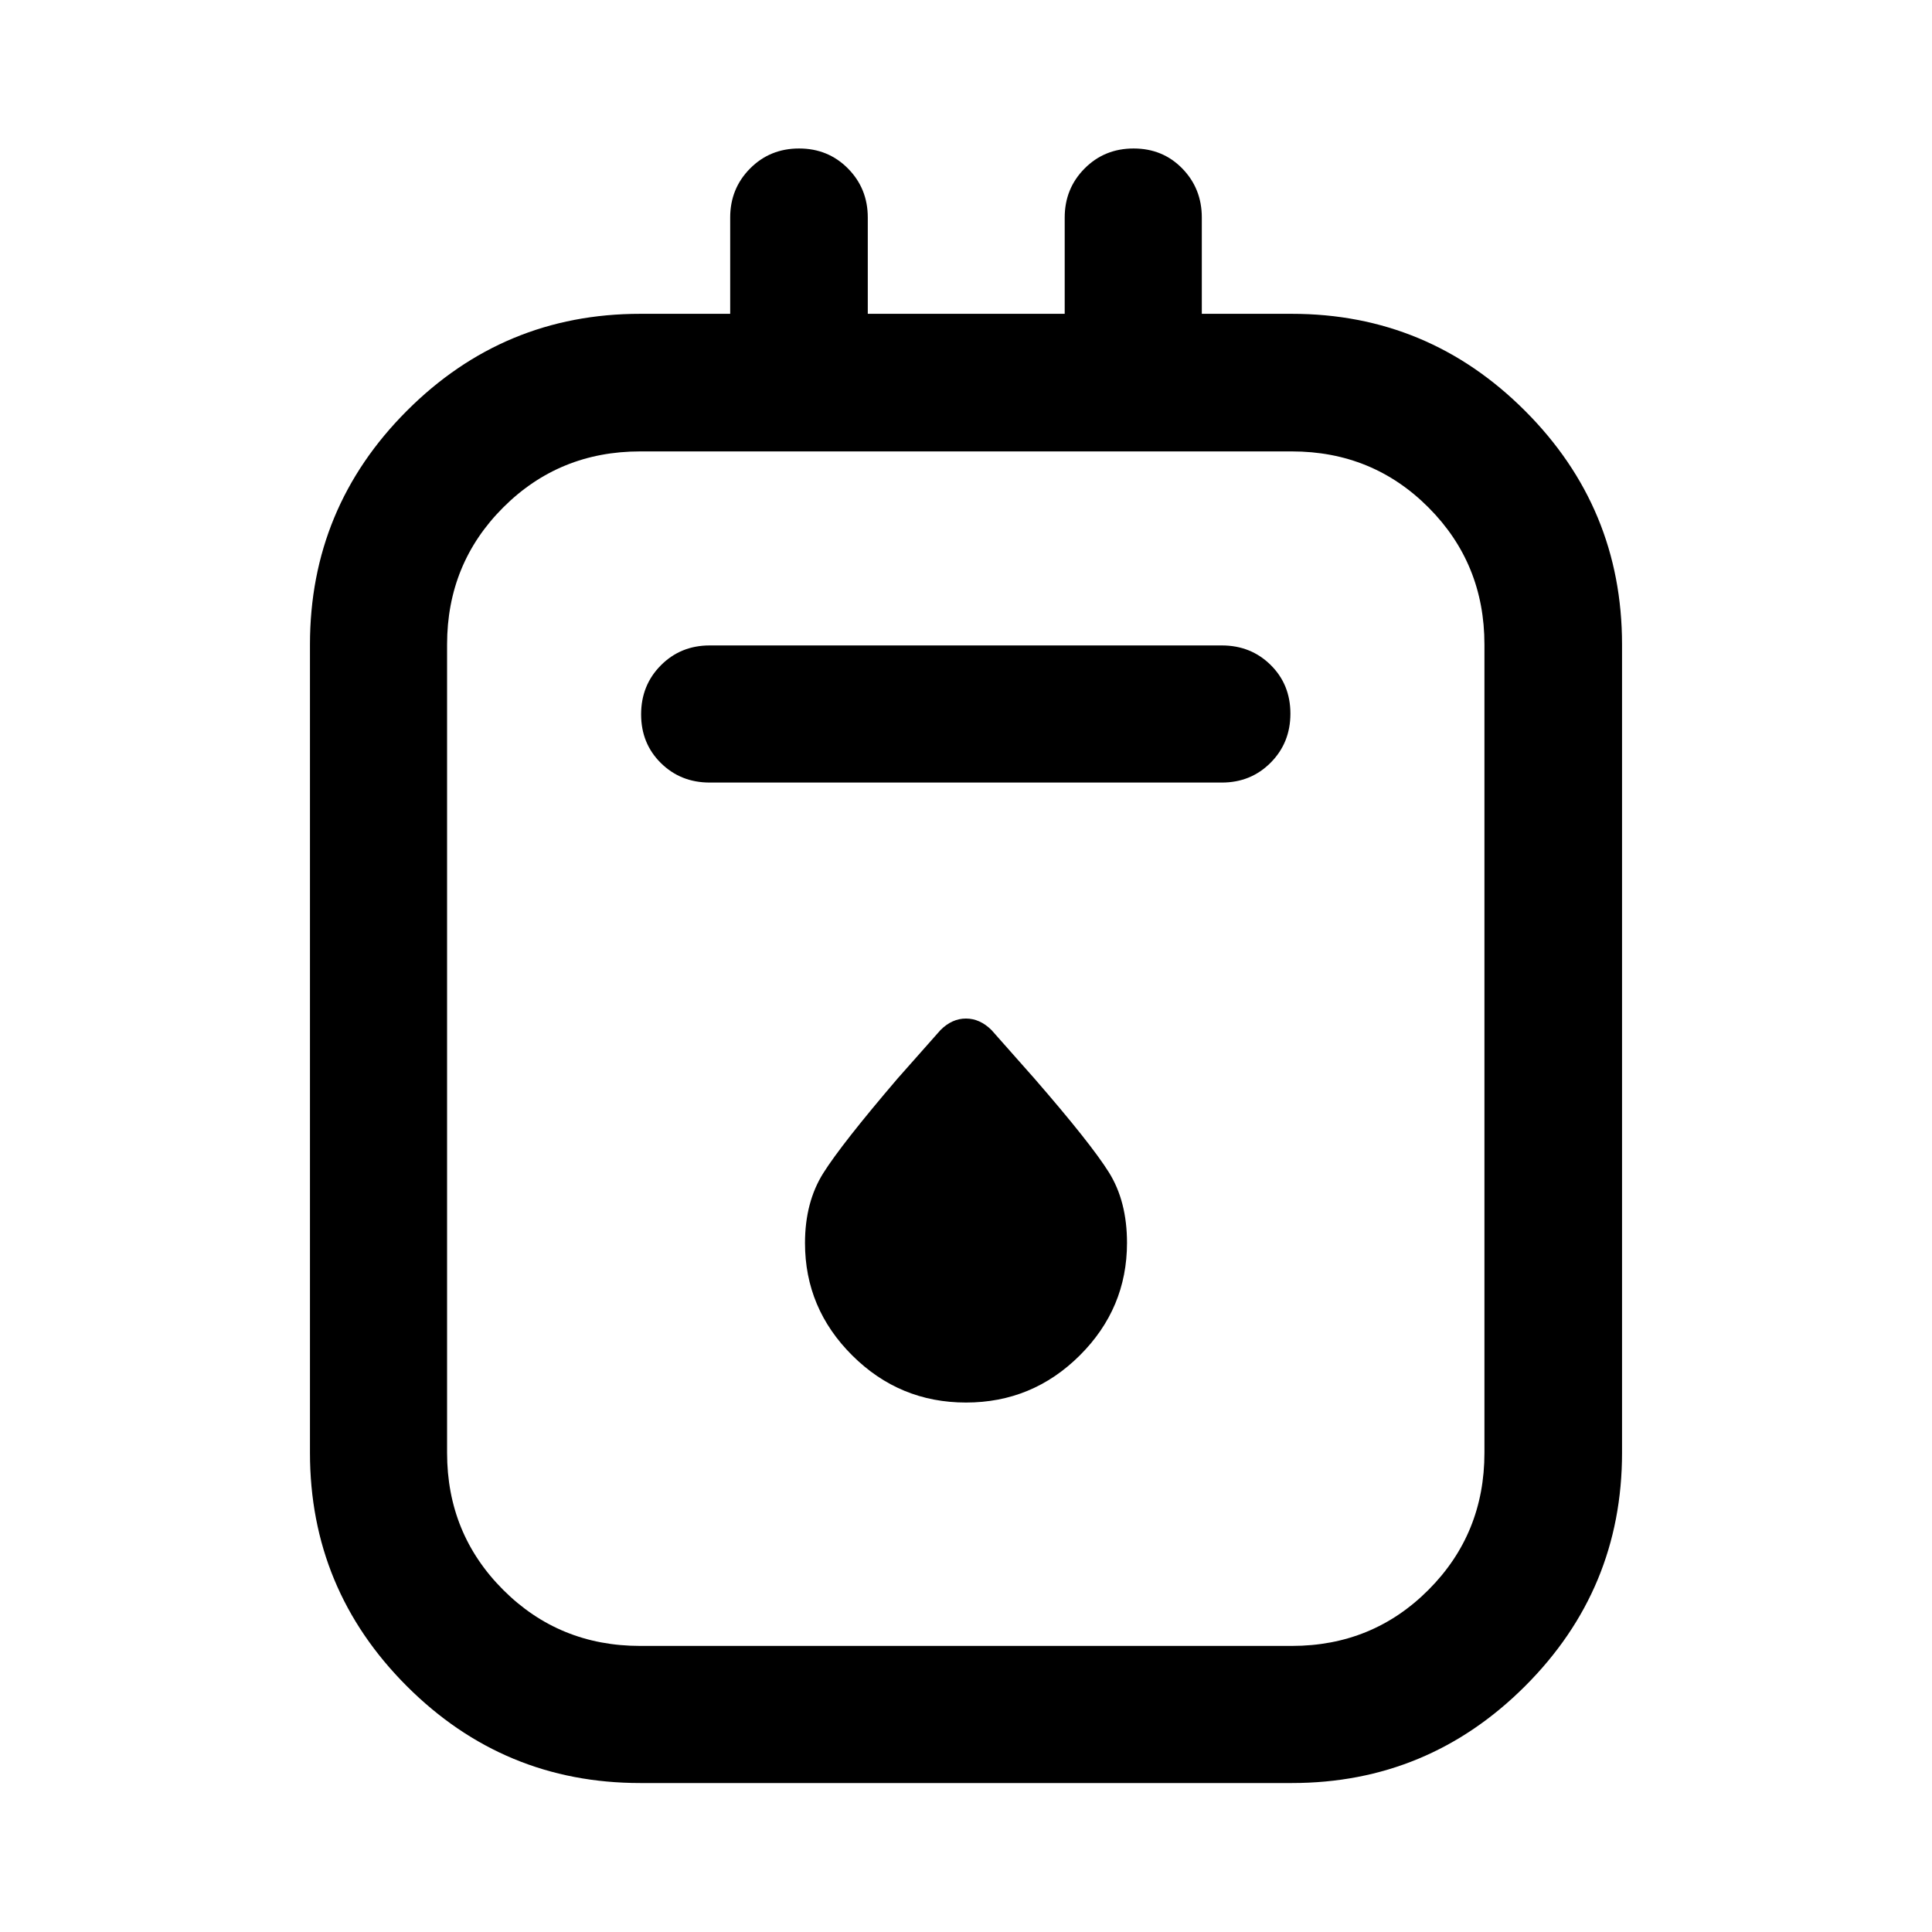 <svg xmlns="http://www.w3.org/2000/svg" width="48" height="48" viewBox="0 96 960 960"><path d="M318.087 981.978q-67.8 0-115.932-48.133-48.133-48.132-48.133-115.932V416.239q0-67.898 48.133-116.101 48.132-48.203 115.932-48.203h44.739v-47.848q0-14.394 9.871-24.349 9.871-9.956 24.349-9.956 14.477 0 24.313 9.956 9.837 9.955 9.837 24.349v47.848h97.847v-47.848q0-14.394 9.872-24.349 9.871-9.956 24.369-9.956 14.499 0 24.194 9.956 9.696 9.955 9.696 24.349v47.848h44.739q67.674 0 115.87 48.203 48.195 48.203 48.195 116.101v401.674q0 67.8-48.195 115.932-48.196 48.133-115.87 48.133H318.087Zm0-68.13h323.826q40.102 0 67.899-27.867 27.797-27.867 27.797-68.068V416.239q0-40.2-27.797-68.067-27.797-27.868-67.899-27.868H318.087q-40.201 0-68.068 27.868-27.867 27.867-27.867 68.067v401.674q0 40.201 27.867 68.068 27.867 27.867 68.068 27.867Zm34.543-429h254.5q14.424 0 24.245-9.871 9.821-9.871 9.821-24.37 0-14.498-9.821-24.194t-24.245-9.696h-254.5q-14.423 0-24.244 9.872-9.821 9.871-9.821 24.369 0 14.499 9.821 24.194 9.821 9.696 24.244 9.696ZM480 792.913q33 0 56.5-23.38 23.5-23.381 23.5-55.96 0-20.66-9-35.04-9-14.381-37-46.62l-21.326-24.087q-5.777-5.717-12.704-5.717-6.927 0-12.644 5.717L446 631.913q-27.759 32.474-36.879 46.948Q400 693.336 400 713.679q0 32.473 23.5 55.854 23.5 23.38 56.5 23.38ZM222.152 320.304v593.544-593.544Z"/></svg>